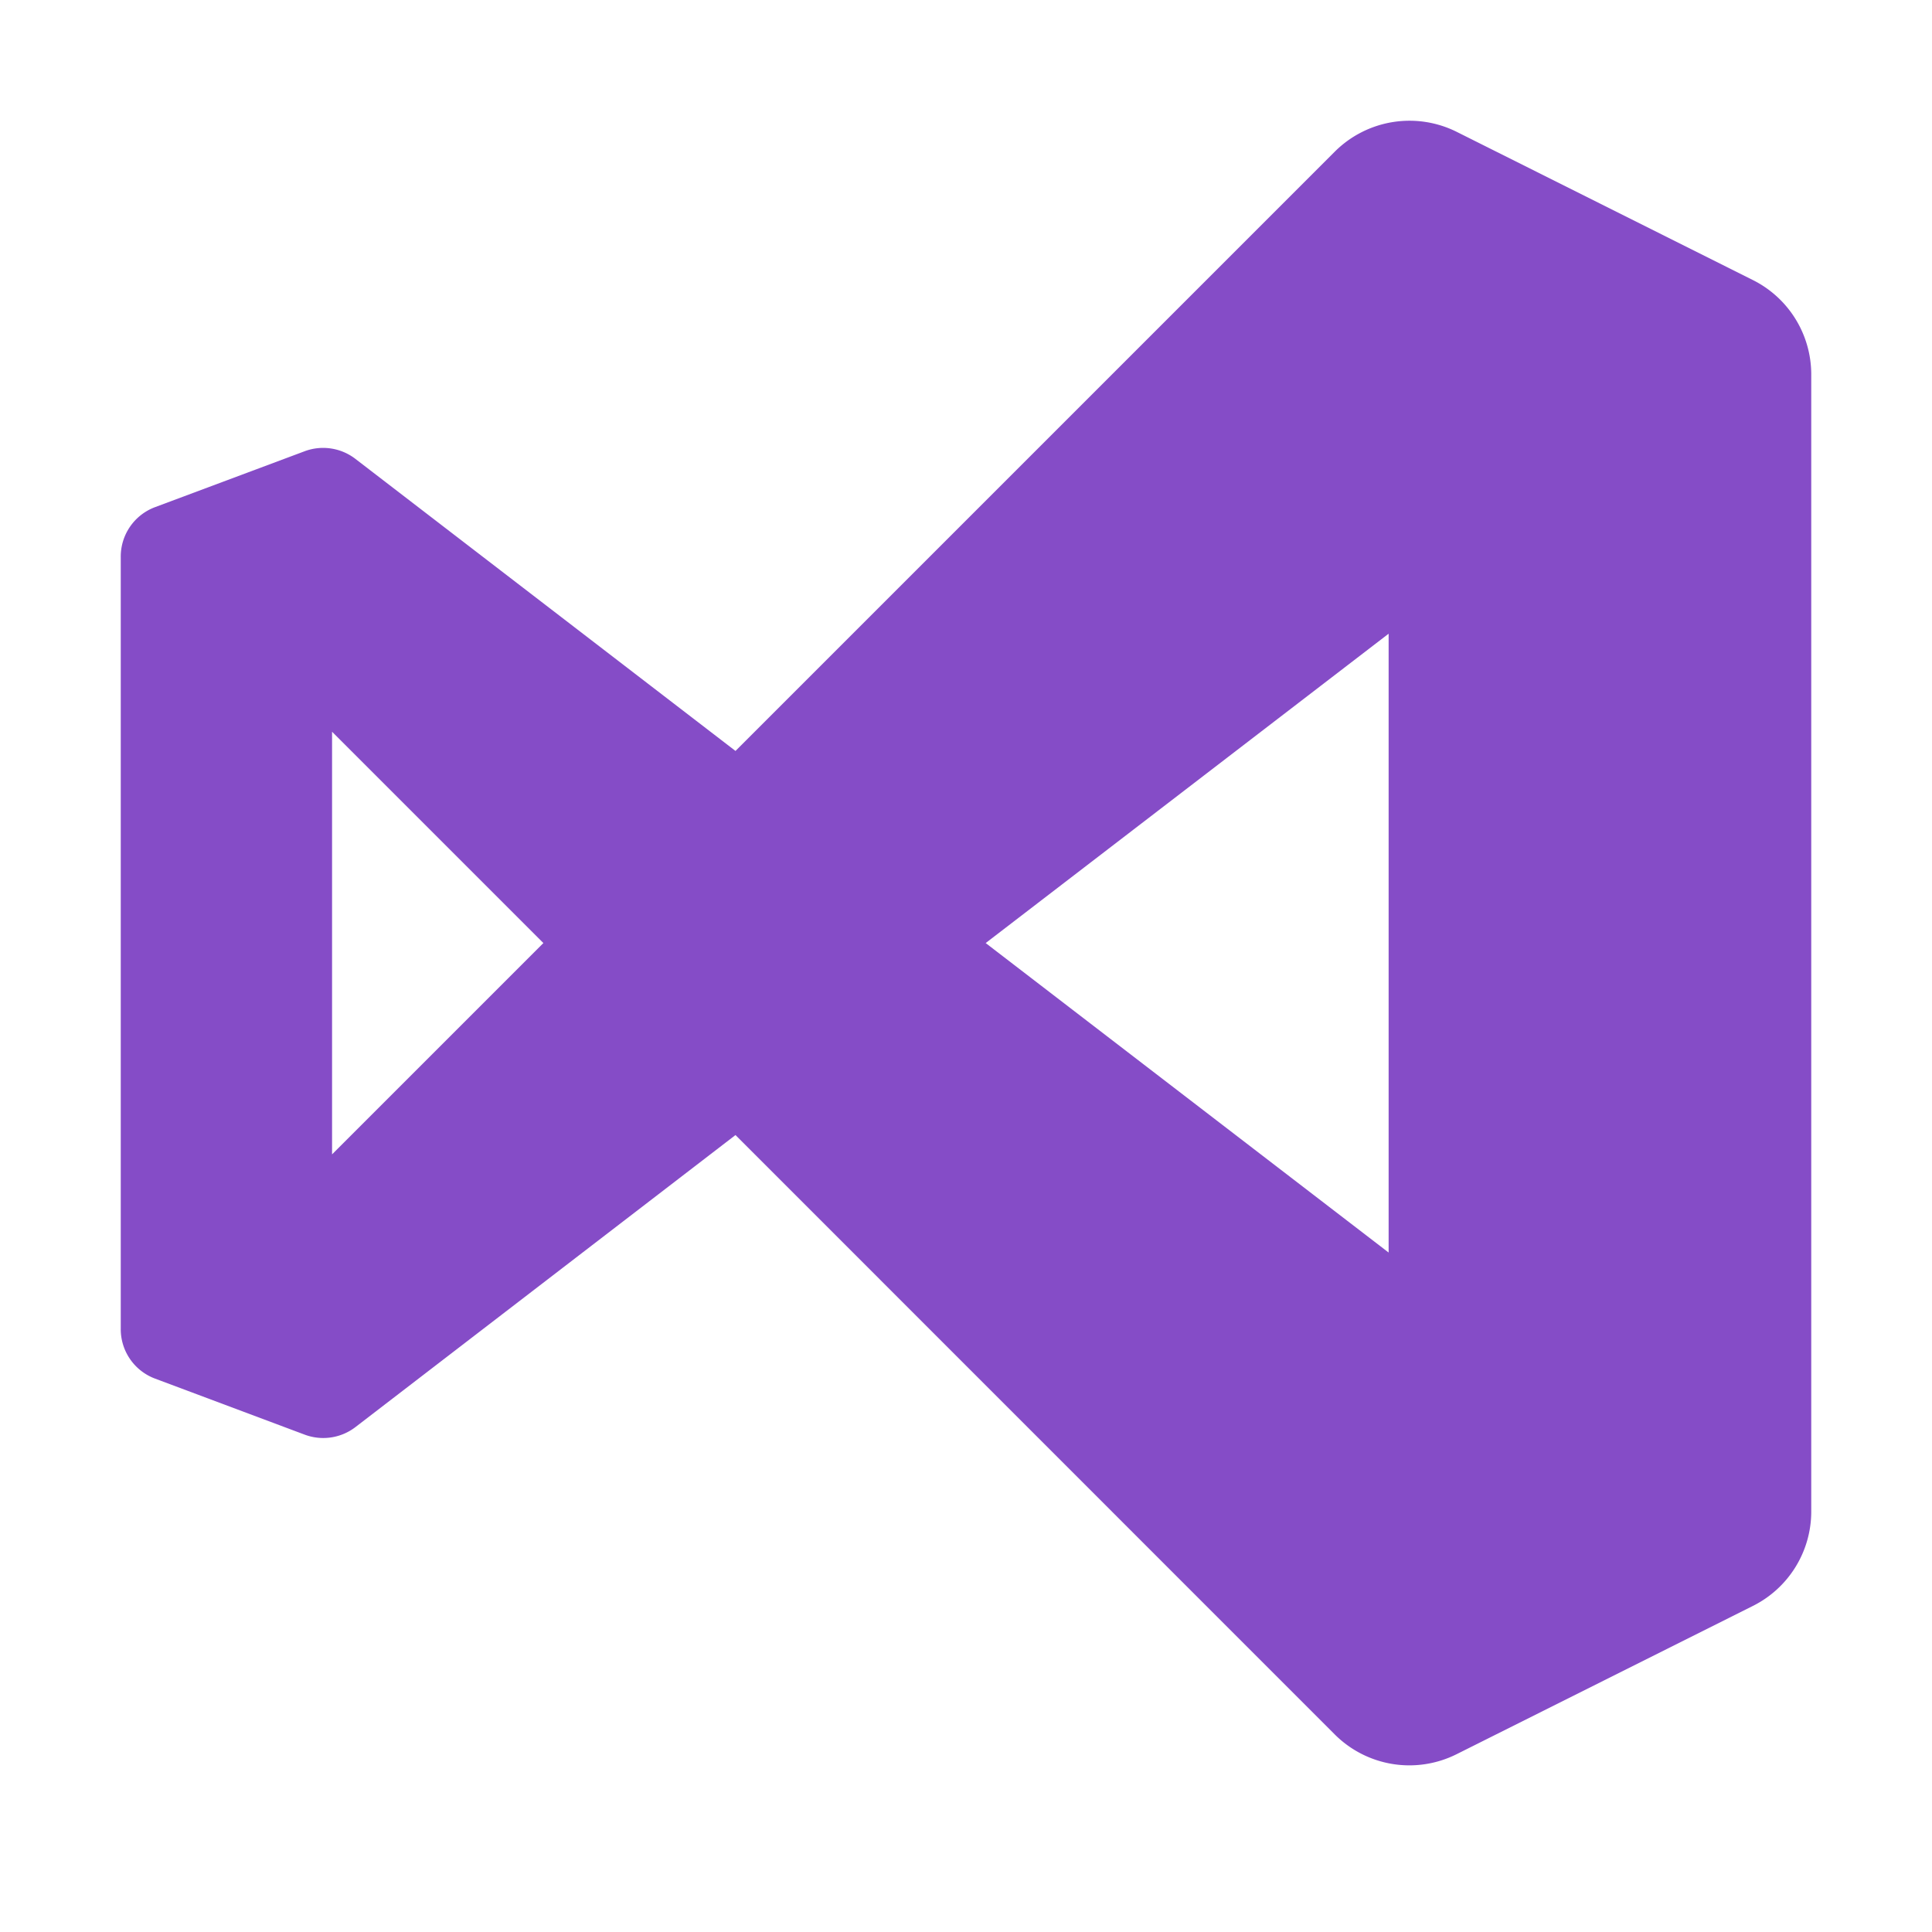 <svg xmlns="http://www.w3.org/2000/svg" height="16" width="16" viewBox="0 0 16 16">
  <g id="canvas">
    <path d="M16,16H0V0H16Z" fill="none" opacity="0" />
  </g>
  <g id="level-1">
    <path d="M14.516,2.319,12.064,1.092a.876.876,0,0,0-1.01.164L6.091,6.219,2.943,3.8a.438.438,0,0,0-.42-.063L1.284,4.2A.437.437,0,0,0,1,4.614v6.393a.437.437,0,0,0,.284.41l1.239.464a.438.438,0,0,0,.42-.062L6.091,9.4l4.963,4.964a.874.874,0,0,0,1.01.163L14.516,13.3A.874.874,0,0,0,15,12.52V3.1A.874.874,0,0,0,14.516,2.319ZM2.75,9.56v-3.5L4.5,7.81Zm8.75.813L8.163,7.81,11.5,5.248Z" fill="#854cc7" fill-rule="evenodd" />
  </g>
</svg>